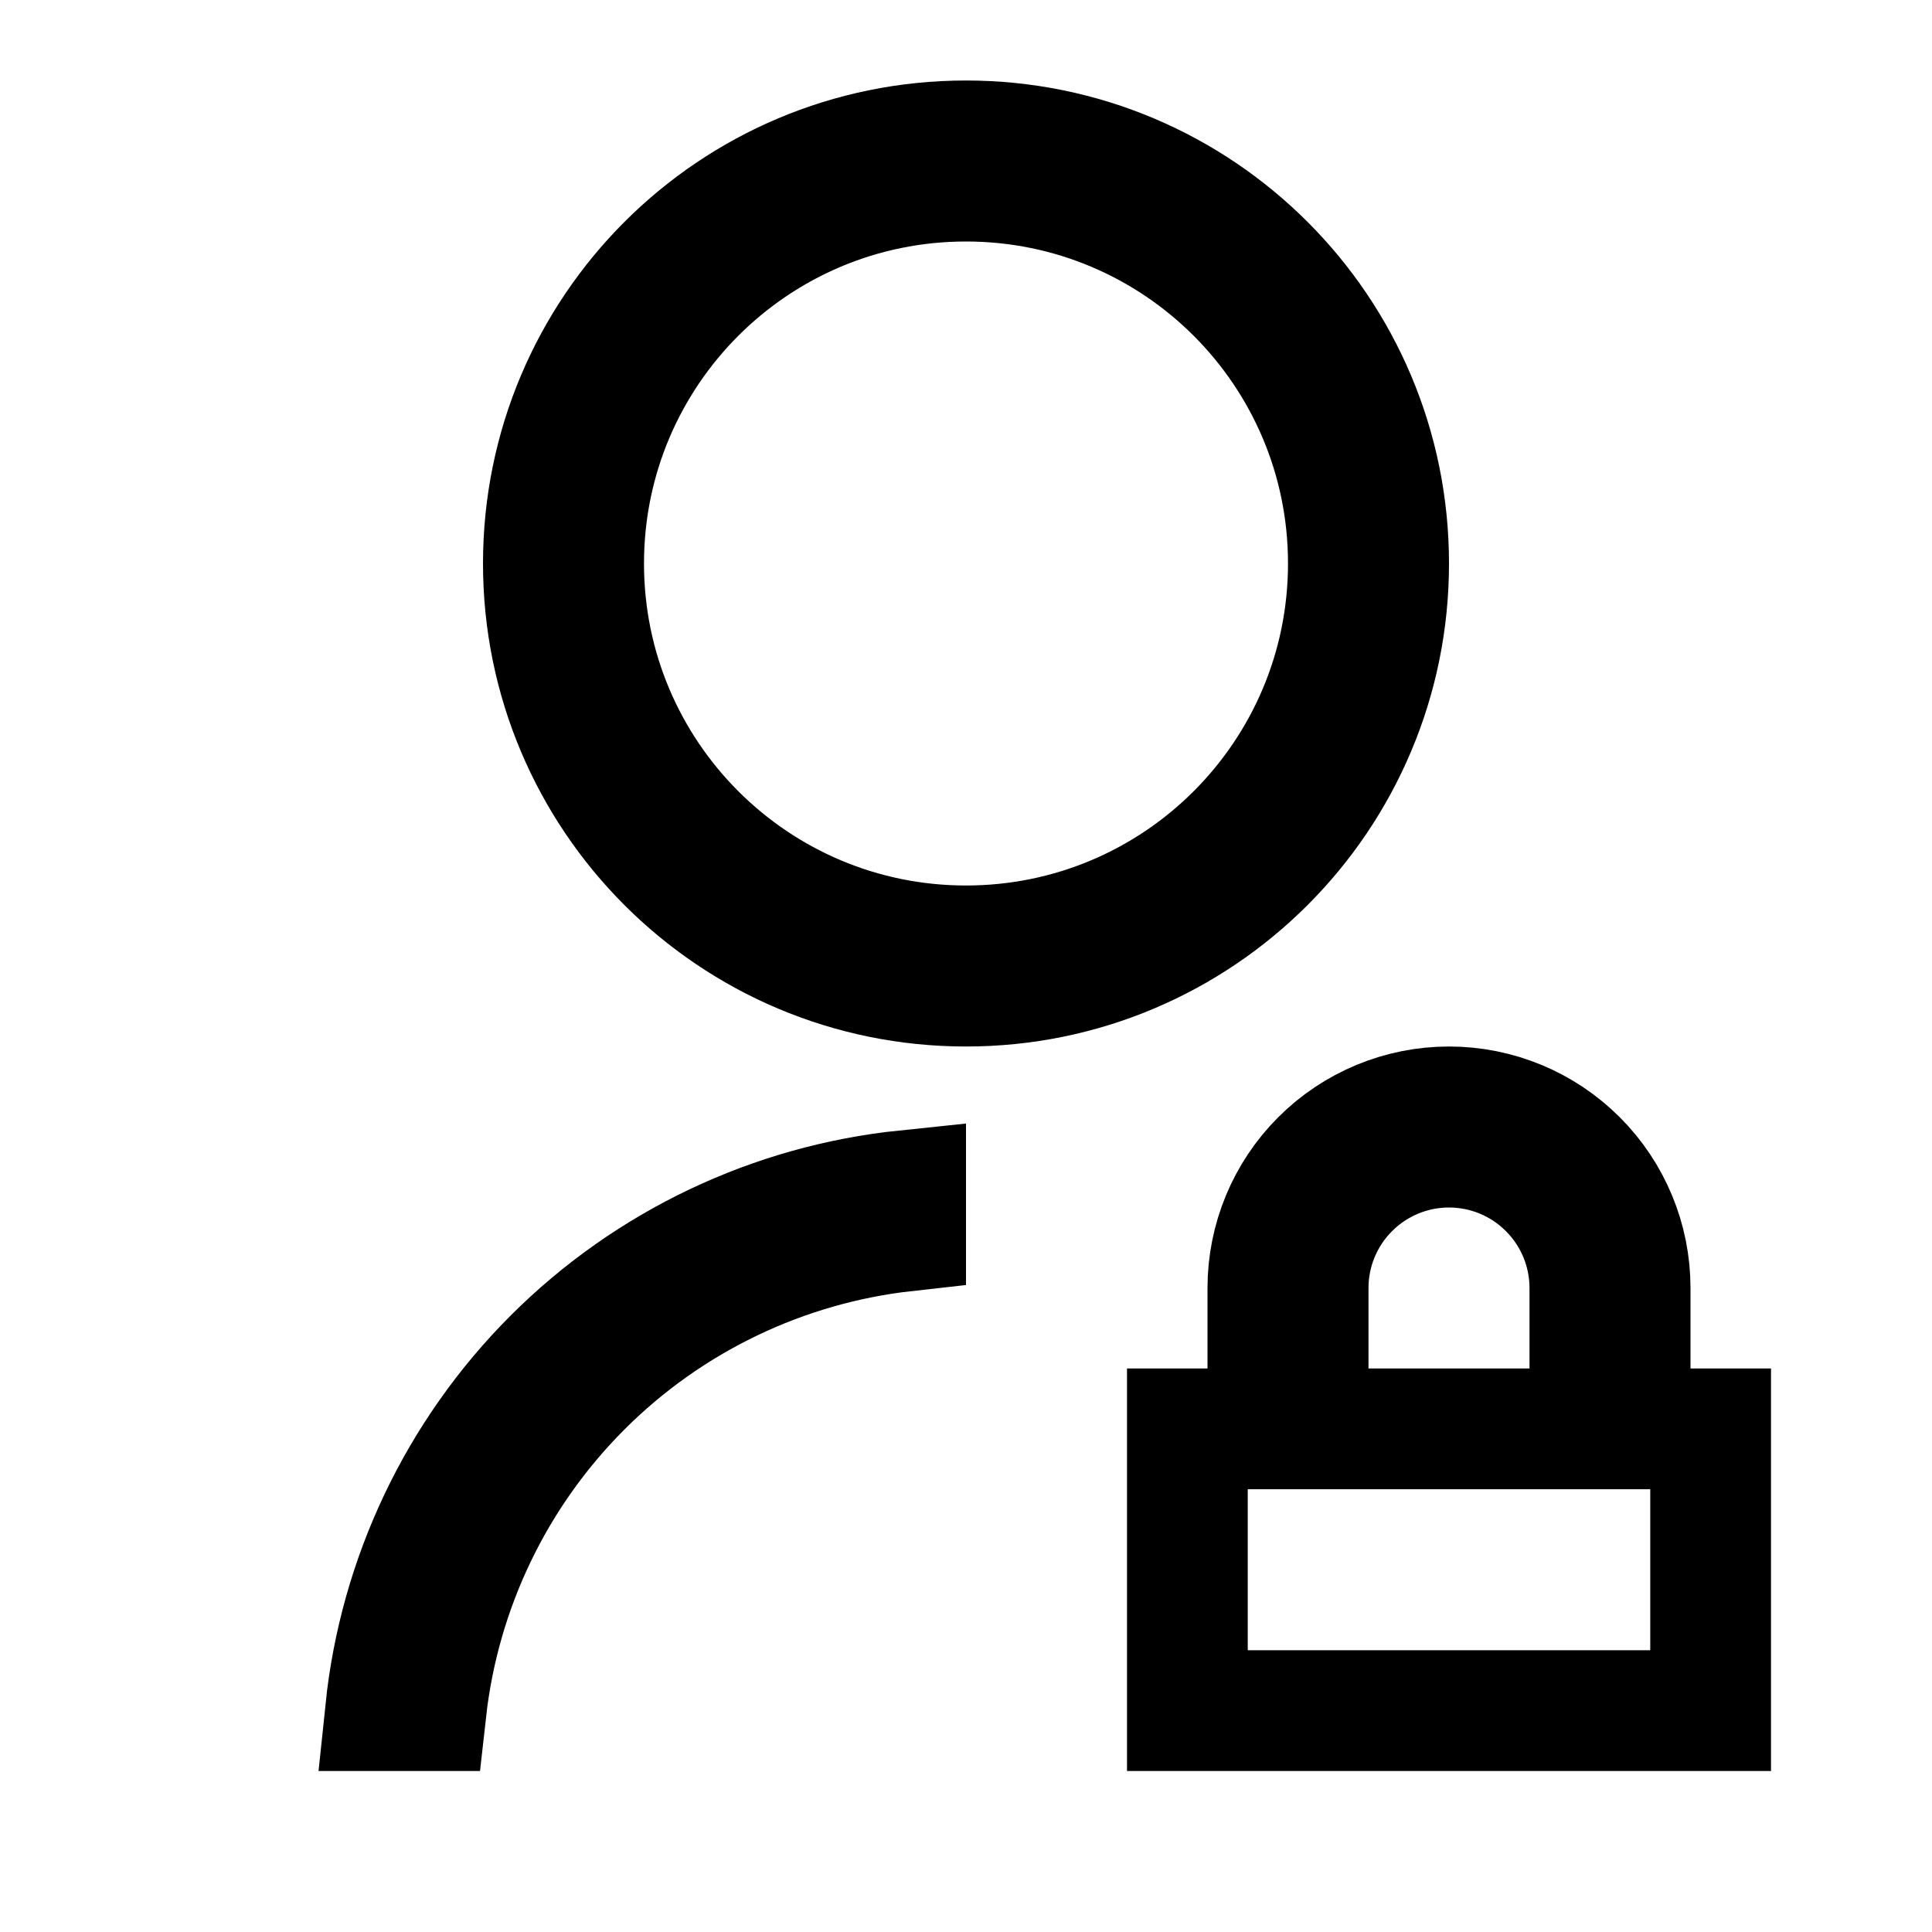 <svg width="24" height="24" viewBox="0 0 24 24" fill="none" xmlns="http://www.w3.org/2000/svg">
<path d="M20.25 17V17.75H21H21.25V21.25H14.75V17.75H15H15.75V17V16C15.75 15.403 15.987 14.831 16.409 14.409C16.831 13.987 17.403 13.75 18 13.75C18.597 13.75 19.169 13.987 19.591 14.409C20.013 14.831 20.25 15.403 20.25 16V17ZM19 17.75H19.75V17V16C19.75 15.536 19.566 15.091 19.237 14.763C18.909 14.434 18.464 14.25 18 14.25C17.536 14.25 17.091 14.434 16.763 14.763C16.434 15.091 16.25 15.536 16.25 16V17V17.75H17H19ZM4.789 21.25C4.96 19.603 5.692 18.055 6.873 16.873C8.055 15.692 9.603 14.96 11.25 14.789V15.292C9.736 15.461 8.315 16.139 7.227 17.227C6.139 18.315 5.461 19.736 5.292 21.25H4.789ZM12 12.25C9.099 12.25 6.75 9.901 6.75 7C6.75 4.099 9.099 1.75 12 1.75C14.901 1.75 17.25 4.099 17.25 7C17.25 9.901 14.901 12.25 12 12.25ZM12 11.75C14.624 11.75 16.75 9.624 16.75 7C16.75 4.376 14.624 2.25 12 2.25C9.376 2.25 7.25 4.376 7.25 7C7.25 9.624 9.376 11.75 12 11.75Z" stroke="black" stroke-width="1.5"/>
</svg>
